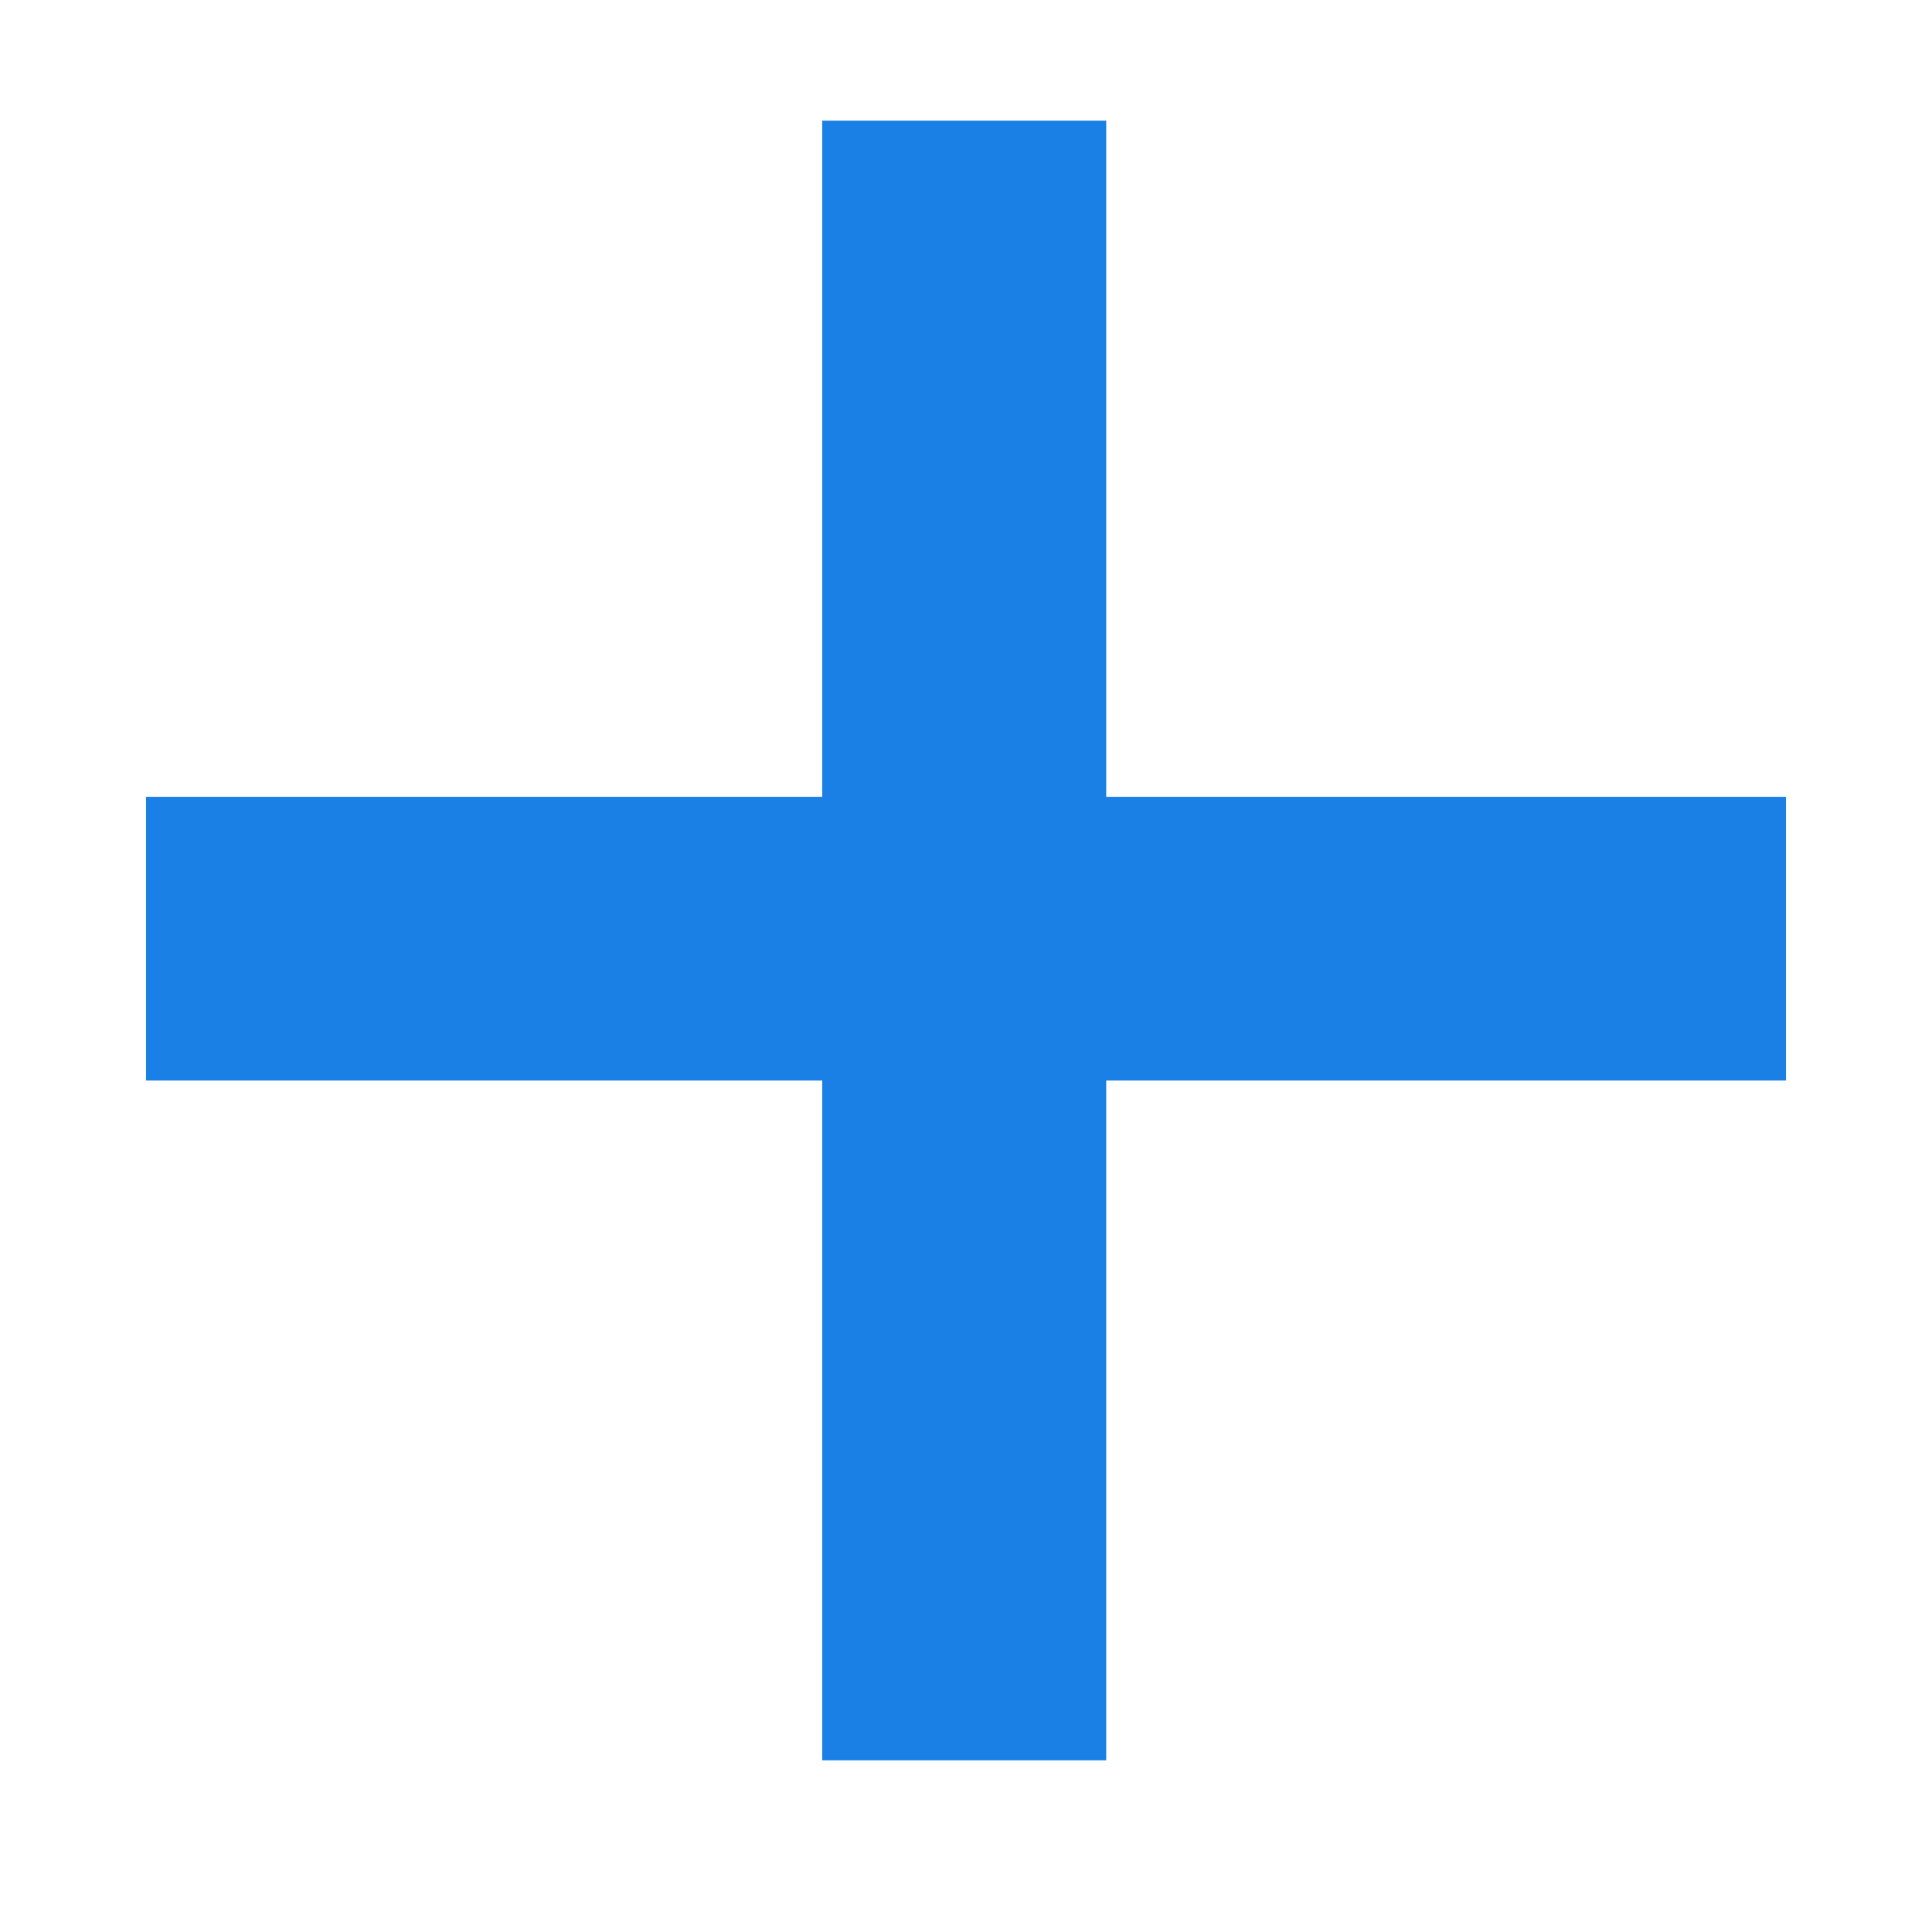 <svg width="7" height="7" viewBox="0 0 7 7" fill="none" xmlns="http://www.w3.org/2000/svg">
<path d="M2.979 6.378V3.915H0.529V2.887H2.979V0.437H4.008V2.887H6.471V3.915H4.008V6.378H2.979Z" fill="#1A80E6"/>
</svg>

